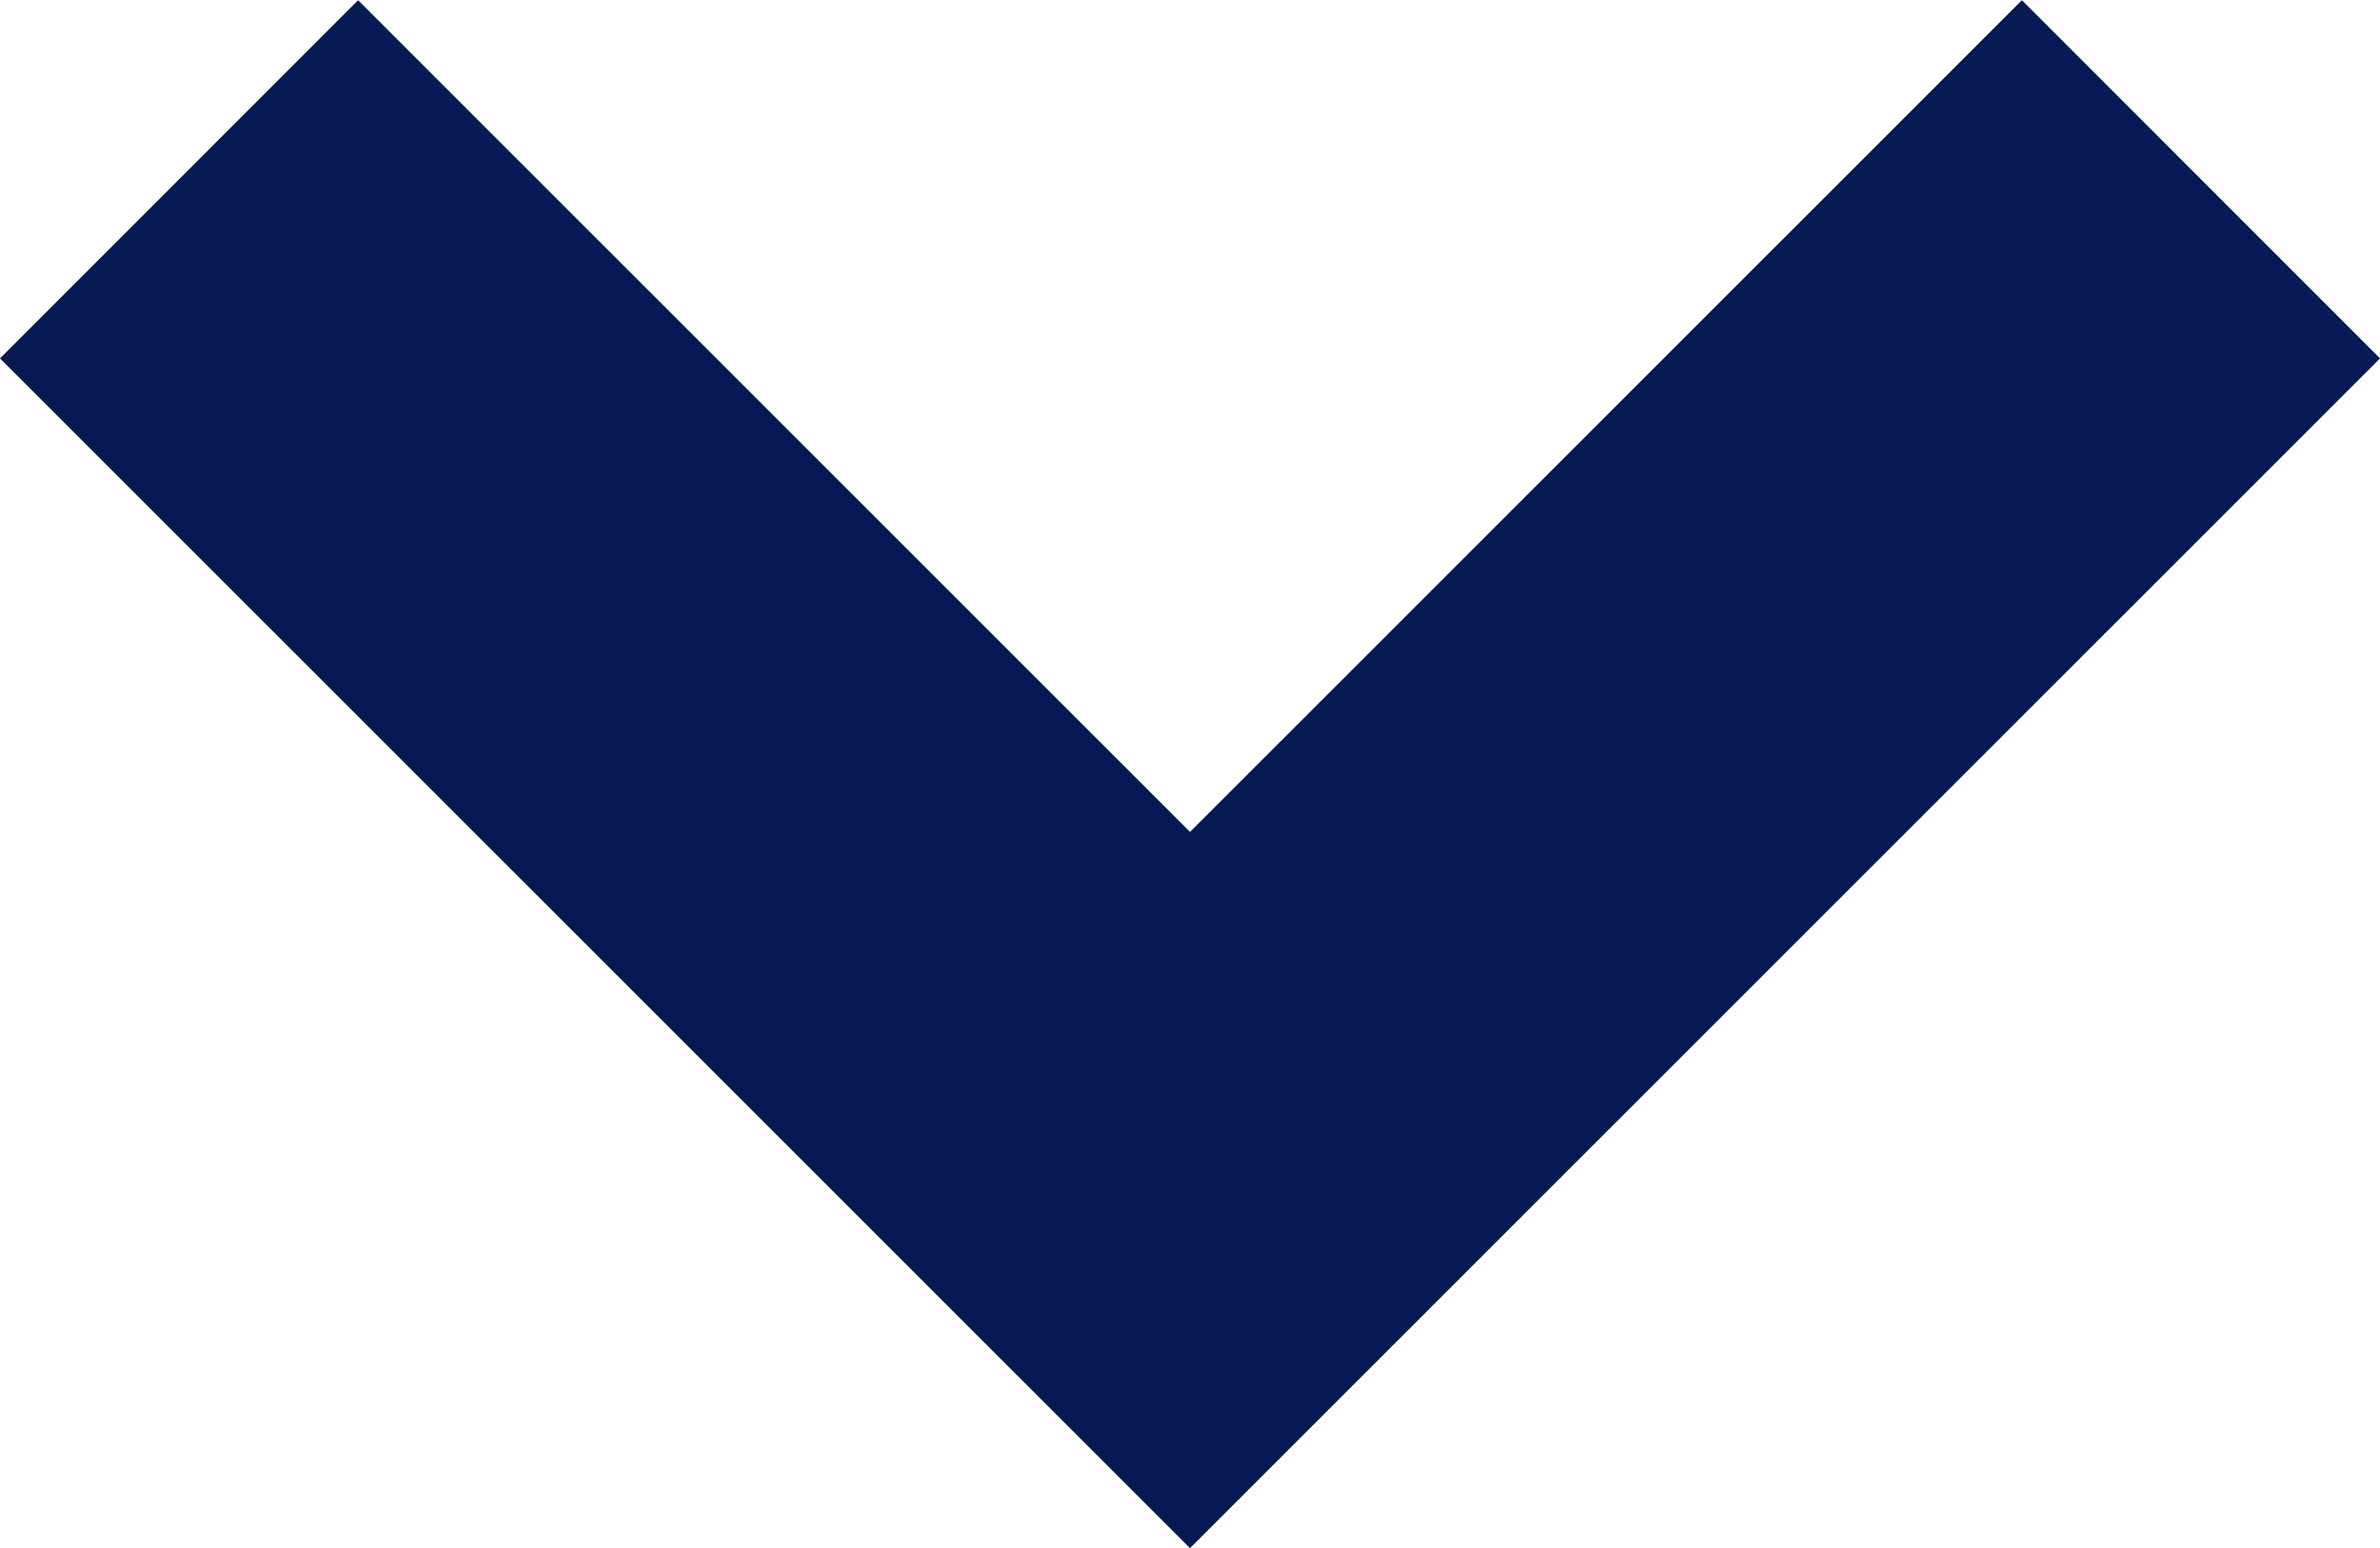 <svg xmlns="http://www.w3.org/2000/svg" width="9.398" height="6.113" viewBox="0 0 9.398 6.113"><defs><style>.a{fill:none;stroke:#071953;stroke-width:2px;}</style></defs><path class="a" d="M3.991,0,0,3.992,3.991,7.984" transform="translate(0.707 4.699) rotate(-90)"/></svg>